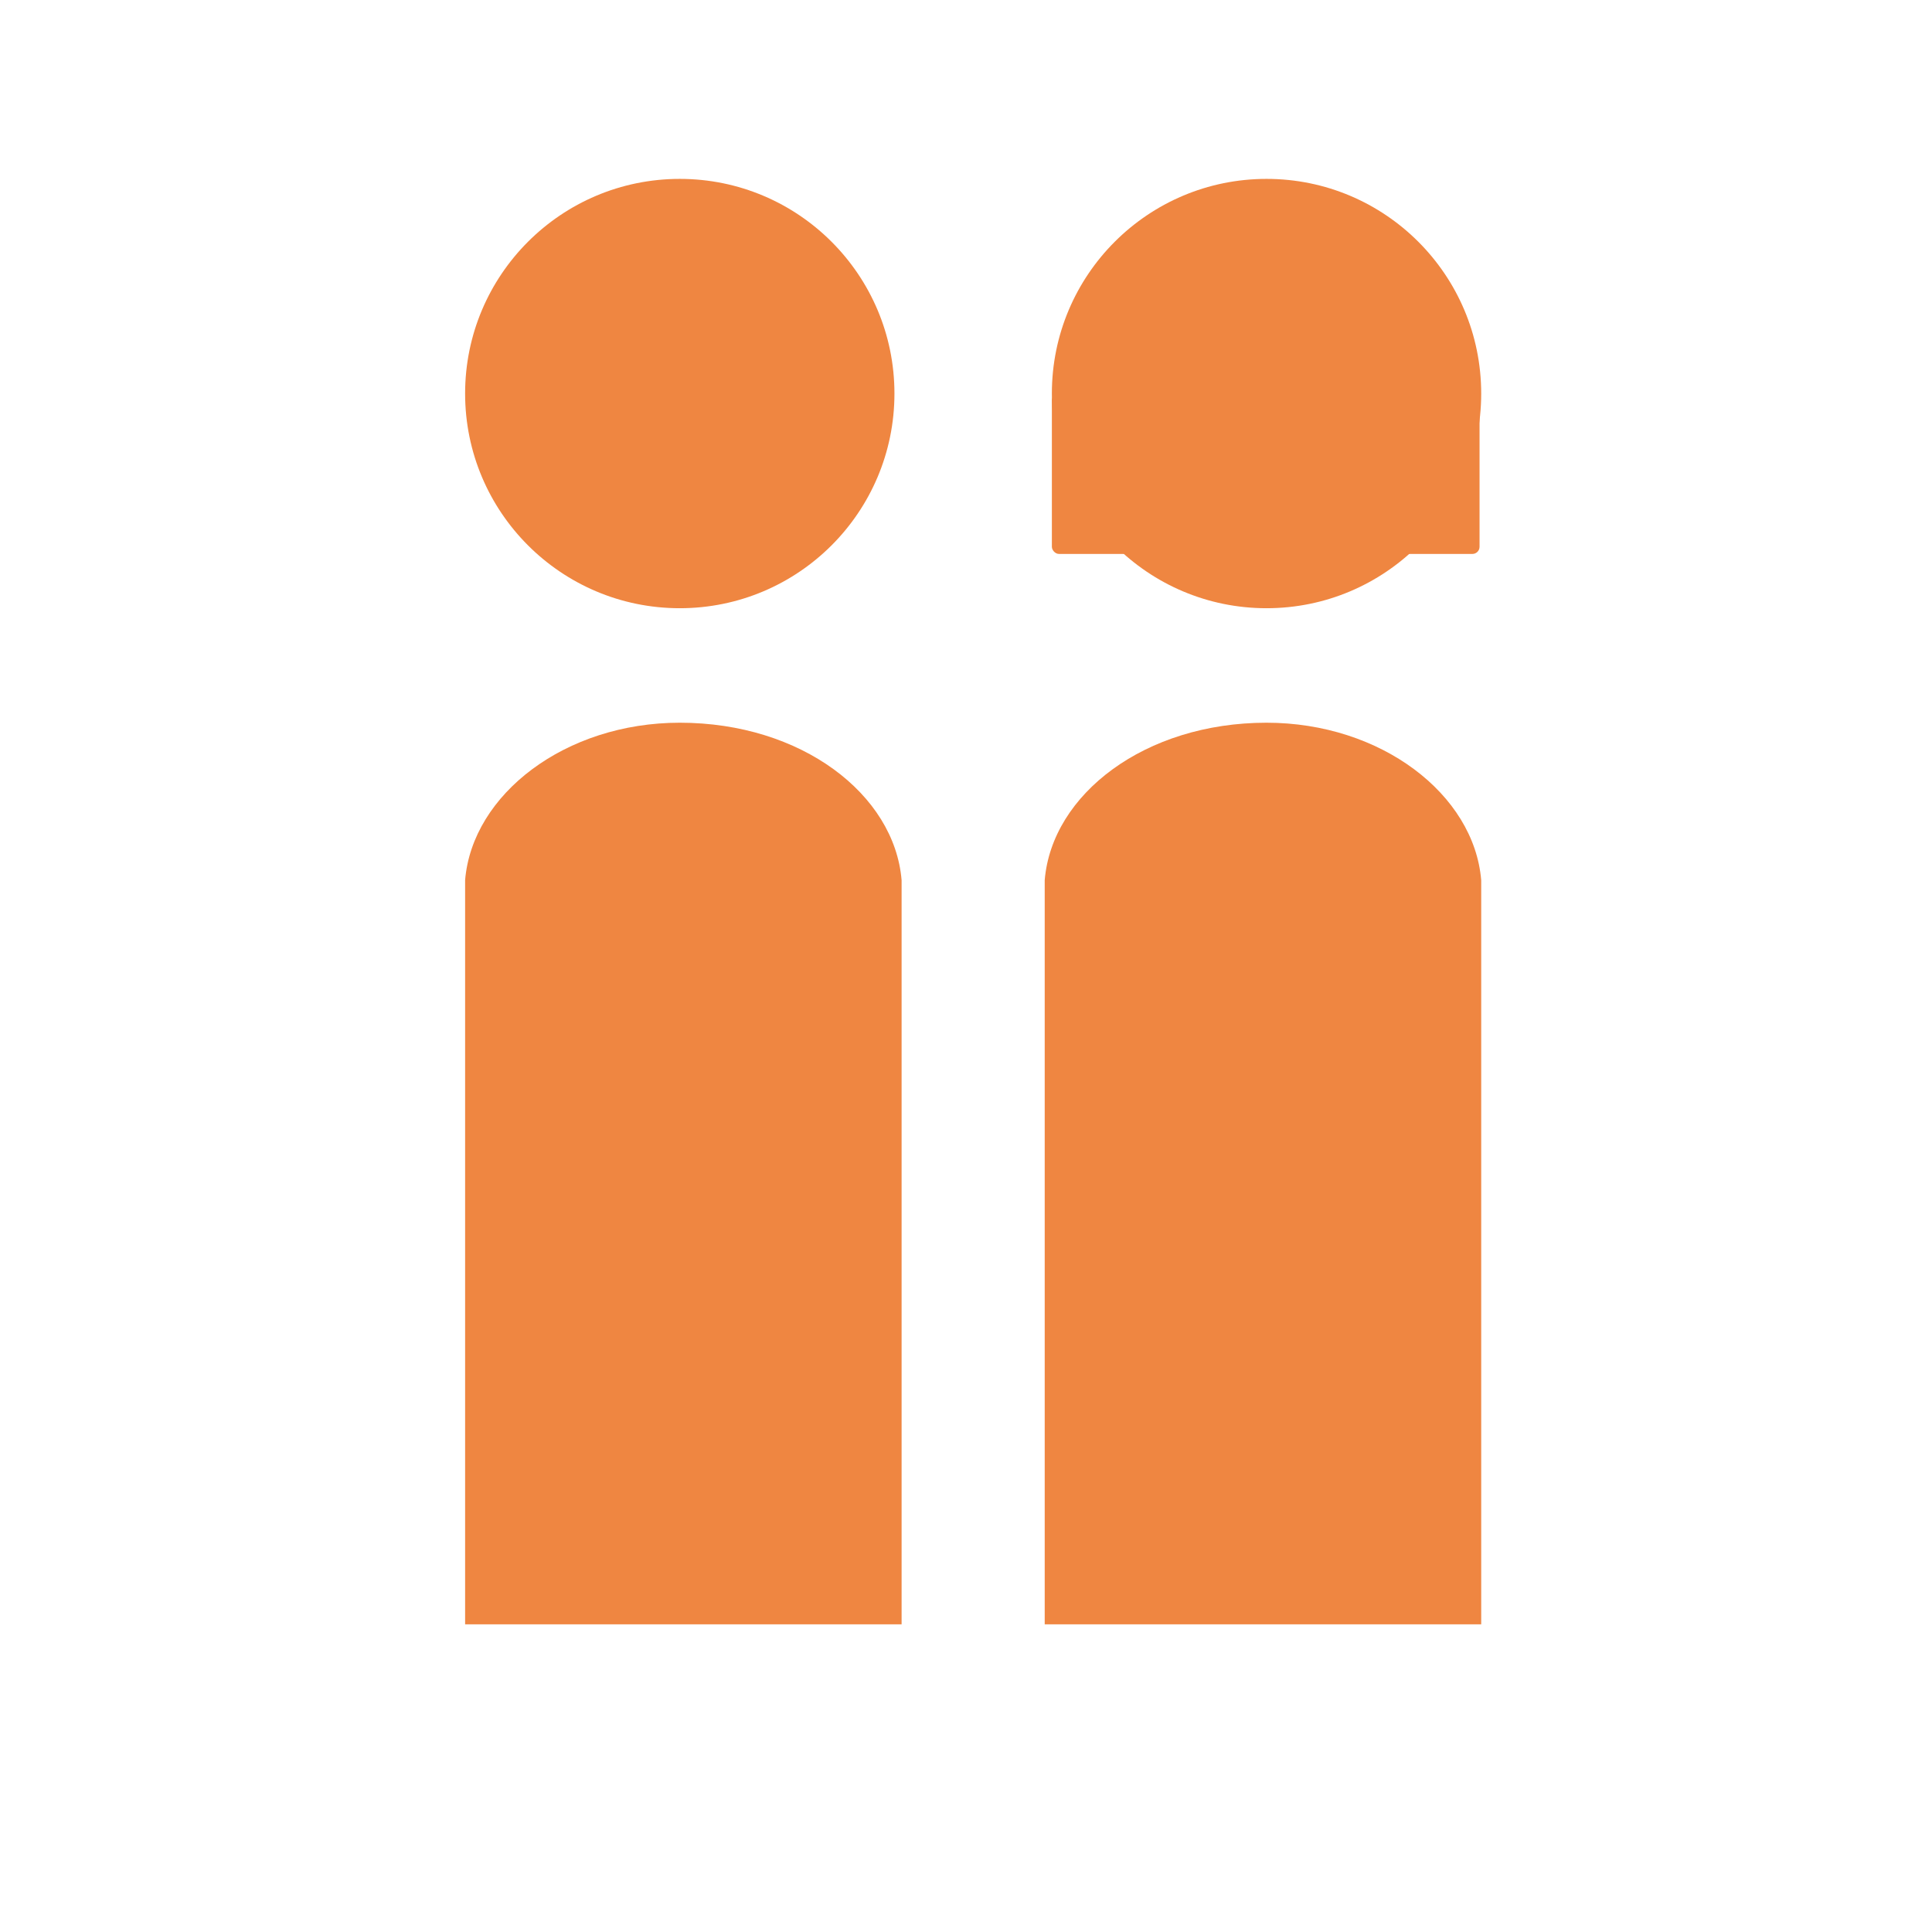 <?xml version="1.0" encoding="UTF-8"?>
<!DOCTYPE svg PUBLIC "-//W3C//DTD SVG 1.1//EN" "http://www.w3.org/Graphics/SVG/1.1/DTD/svg11.dtd">
<!-- Creator: CorelDRAW X7 -->
<svg xmlns="http://www.w3.org/2000/svg" xml:space="preserve" width="36.16mm" height="36.16mm" version="1.1" style="shape-rendering:geometricPrecision; text-rendering:geometricPrecision; image-rendering:optimizeQuality; fill-rule:evenodd; clip-rule:evenodd"
viewBox="0 0 270 270"
 xmlns:xlink="http://www.w3.org/1999/xlink">
 <defs>
  <style type="text/css">
   <![CDATA[
    .fil1 {fill:none}
    .fil0 {fill:#EF8641}
   ]]>
  </style>
 </defs>
 <g id="Layer_x0020_1">
  <path class="fil0" d="M126 123l0 0 0 2 0 102 -61 0 0 -102 0 -2 0 0c1,-12 14,-22 30,-22l0 0c17,0 30,10 31,22z"/>
  <circle class="fil0" cx="95" cy="55" r="30"/>
  <path class="fil0" d="M207 123l0 0 0 2 0 102 -61 0 0 -102 0 -2 0 0c1,-12 14,-22 31,-22l0 0c16,0 29,10 30,22z"/>
  <circle class="fil0" cx="177" cy="55" r="30"/>
  <rect class="fil0" x="147" y="55" width="59.77" height="22.414" rx="1" ry="1"/>
  <rect class="fil1" width="270" height="270"/>
 </g>
</svg>
